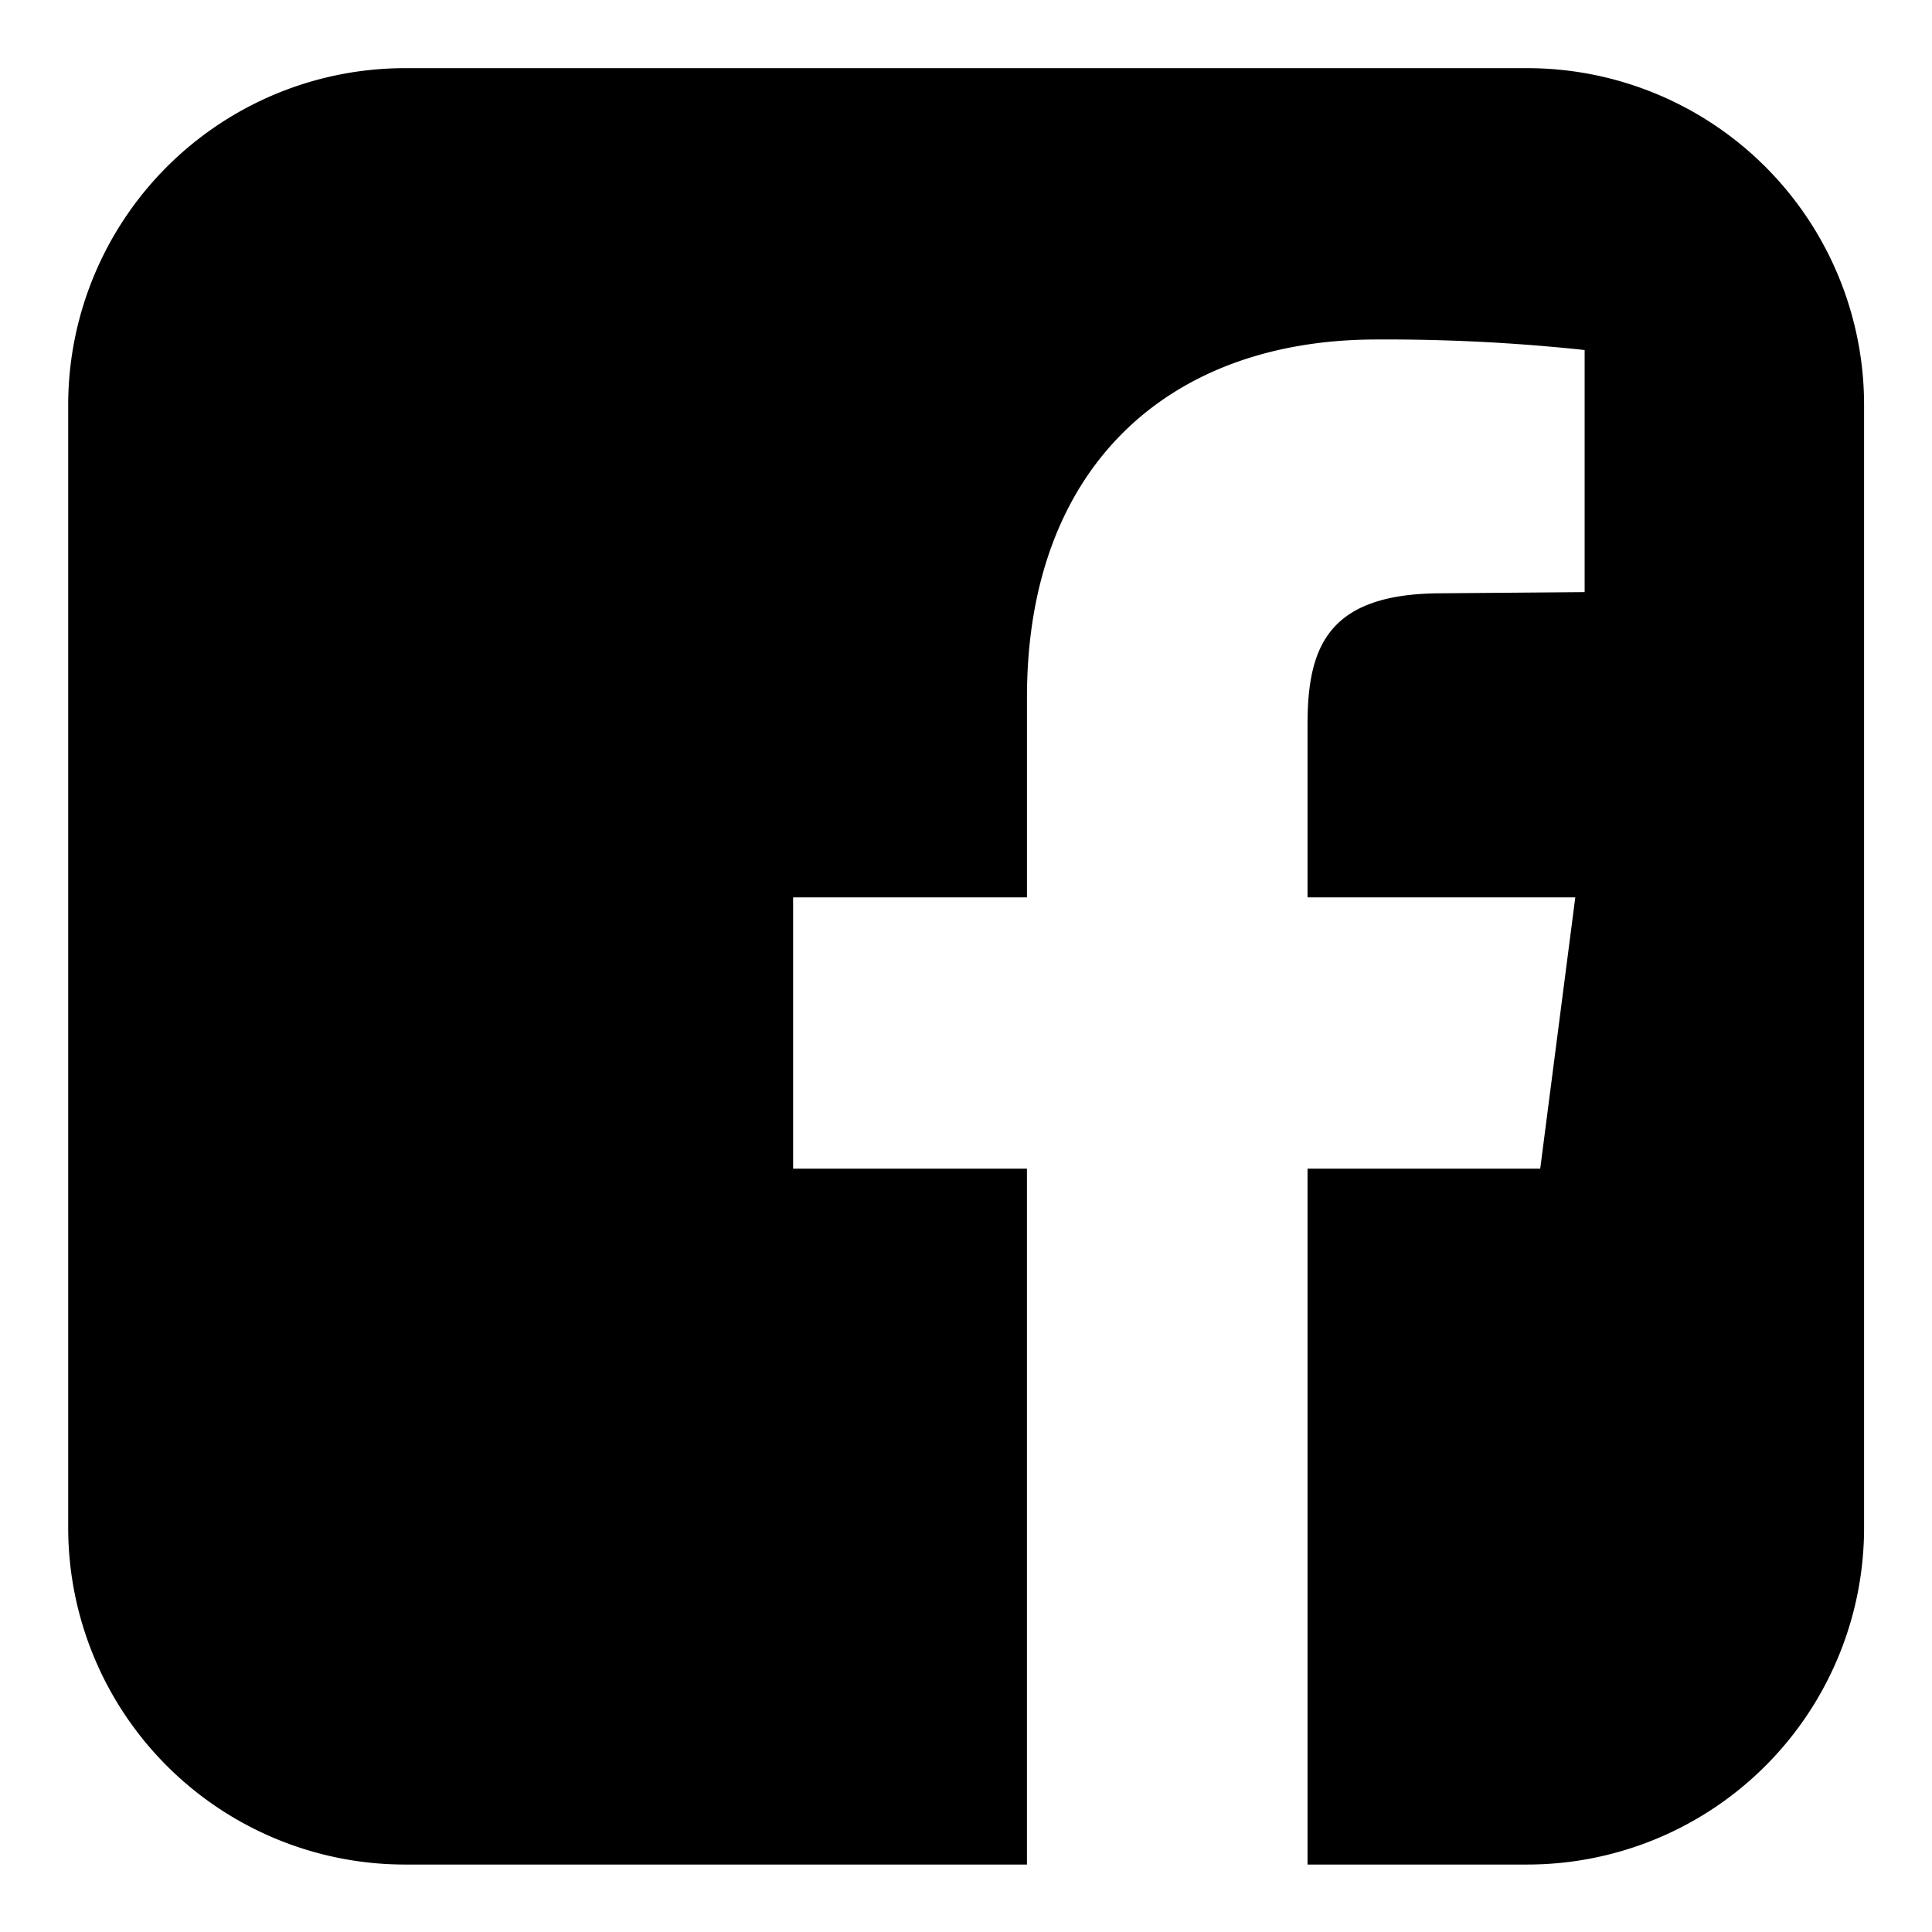<svg xmlns="http://www.w3.org/2000/svg" width="256" height="256" viewBox="0 0 256 256">
  <defs>
    <style>
      .cls-1 {
        fill-rule: evenodd;
      }
    </style>
  </defs>
  <path id="形狀_3" data-name="形狀 3" class="cls-1" d="M202.382,9.032A44.636,44.636,0,0,1,247,53.663V202.431a44.636,44.636,0,0,1-44.618,44.63H173.256V154.856h30.83l4.648-35.952H173.256V95.969c0-10.383,2.789-17.356,17.817-17.356l18.9-.155V46.379A247.078,247.078,0,0,0,182.4,44.984c-27.422,0-46.322,16.736-46.322,47.42v26.5H105.09v35.952h30.985v92.205H53.655a44.636,44.636,0,0,1-44.618-44.63V53.663A44.636,44.636,0,0,1,53.655,9.032H202.382Z"/>
</svg>
